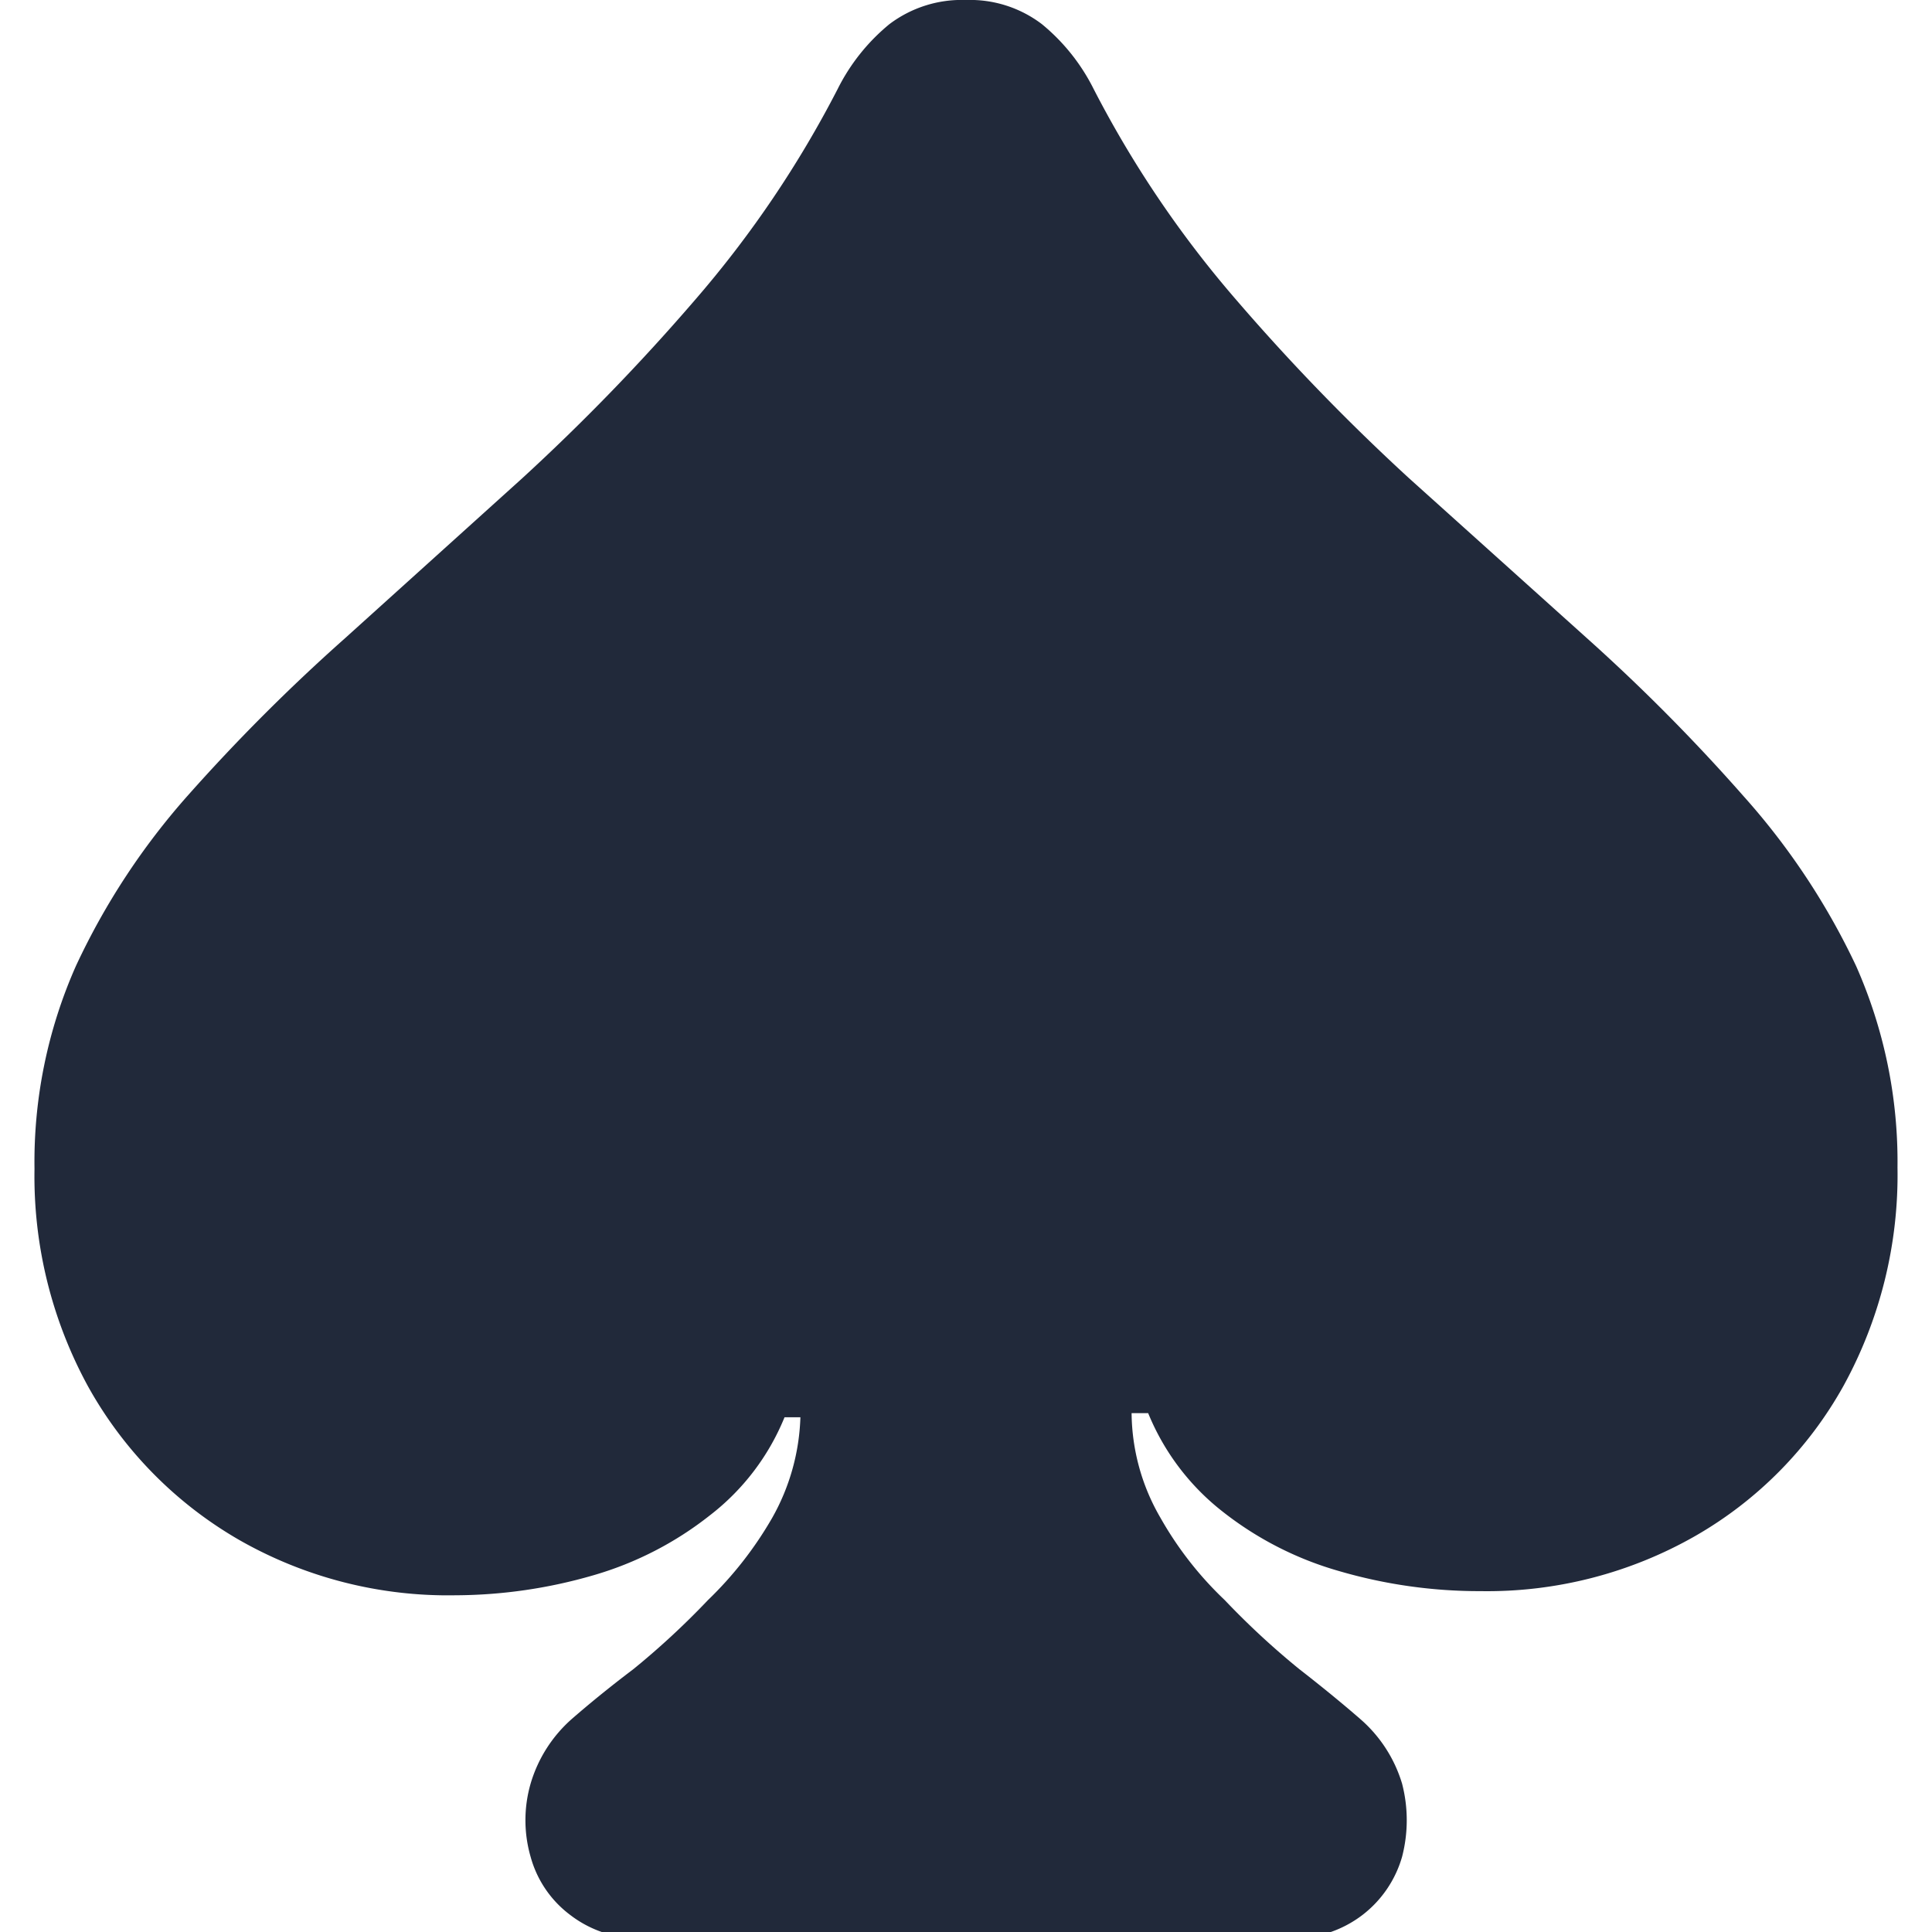 <svg id="Layer_1" data-name="Layer 1" xmlns="http://www.w3.org/2000/svg" viewBox="0 0 28 28"><defs><style>.cls-1{fill:none;}.cls-2{fill:#21293a;}</style></defs><rect class="cls-1" width="28" height="28"/><path class="cls-2" d="M1.1,14a10.21,10.21,0,0,1,1.63-2.48A27.16,27.16,0,0,1,5,9.25L7.57,6.93a30.55,30.55,0,0,0,2.5-2.58,15.51,15.51,0,0,0,2.07-3.06,2.88,2.88,0,0,1,.75-.94A1.74,1.74,0,0,1,14,0a1.72,1.72,0,0,1,1.1.35,2.88,2.88,0,0,1,.75.94,15.51,15.51,0,0,0,2.07,3.06,30.55,30.55,0,0,0,2.5,2.58L23,9.25a27.16,27.16,0,0,1,2.27,2.29A10.21,10.21,0,0,1,26.9,14a7,7,0,0,1,.6,2.92,6.35,6.35,0,0,1-.78,3.16,5.7,5.7,0,0,1-2.15,2.18,6.08,6.08,0,0,1-3.11.8,7.25,7.25,0,0,1-2.05-.29,4.89,4.89,0,0,1-1.7-.87,3.48,3.48,0,0,1-1.07-1.42H16.4A3.06,3.06,0,0,0,16.82,22a5.1,5.1,0,0,0,.93,1.19,11.48,11.48,0,0,0,1.08,1c.36.28.65.52.88.72a2,2,0,0,1,.61.94,2.11,2.11,0,0,1,0,1.06,1.63,1.63,0,0,1-.57.84,1.65,1.65,0,0,1-1.09.34H9.34a1.64,1.64,0,0,1-1.08-.34,1.57,1.57,0,0,1-.57-.84,1.91,1.91,0,0,1,0-1.06,2,2,0,0,1,.6-.94c.23-.2.52-.44.89-.72a11.48,11.48,0,0,0,1.08-1A5.38,5.38,0,0,0,11.19,22a3.16,3.16,0,0,0,.41-1.46h-.23a3.42,3.42,0,0,1-1.08,1.42,4.93,4.93,0,0,1-1.69.87,7.24,7.24,0,0,1-2,.29,6.1,6.1,0,0,1-3.13-.8A5.84,5.84,0,0,1,1.28,20.1,6.35,6.35,0,0,1,.5,16.94,7,7,0,0,1,1.1,14Z"/></svg>